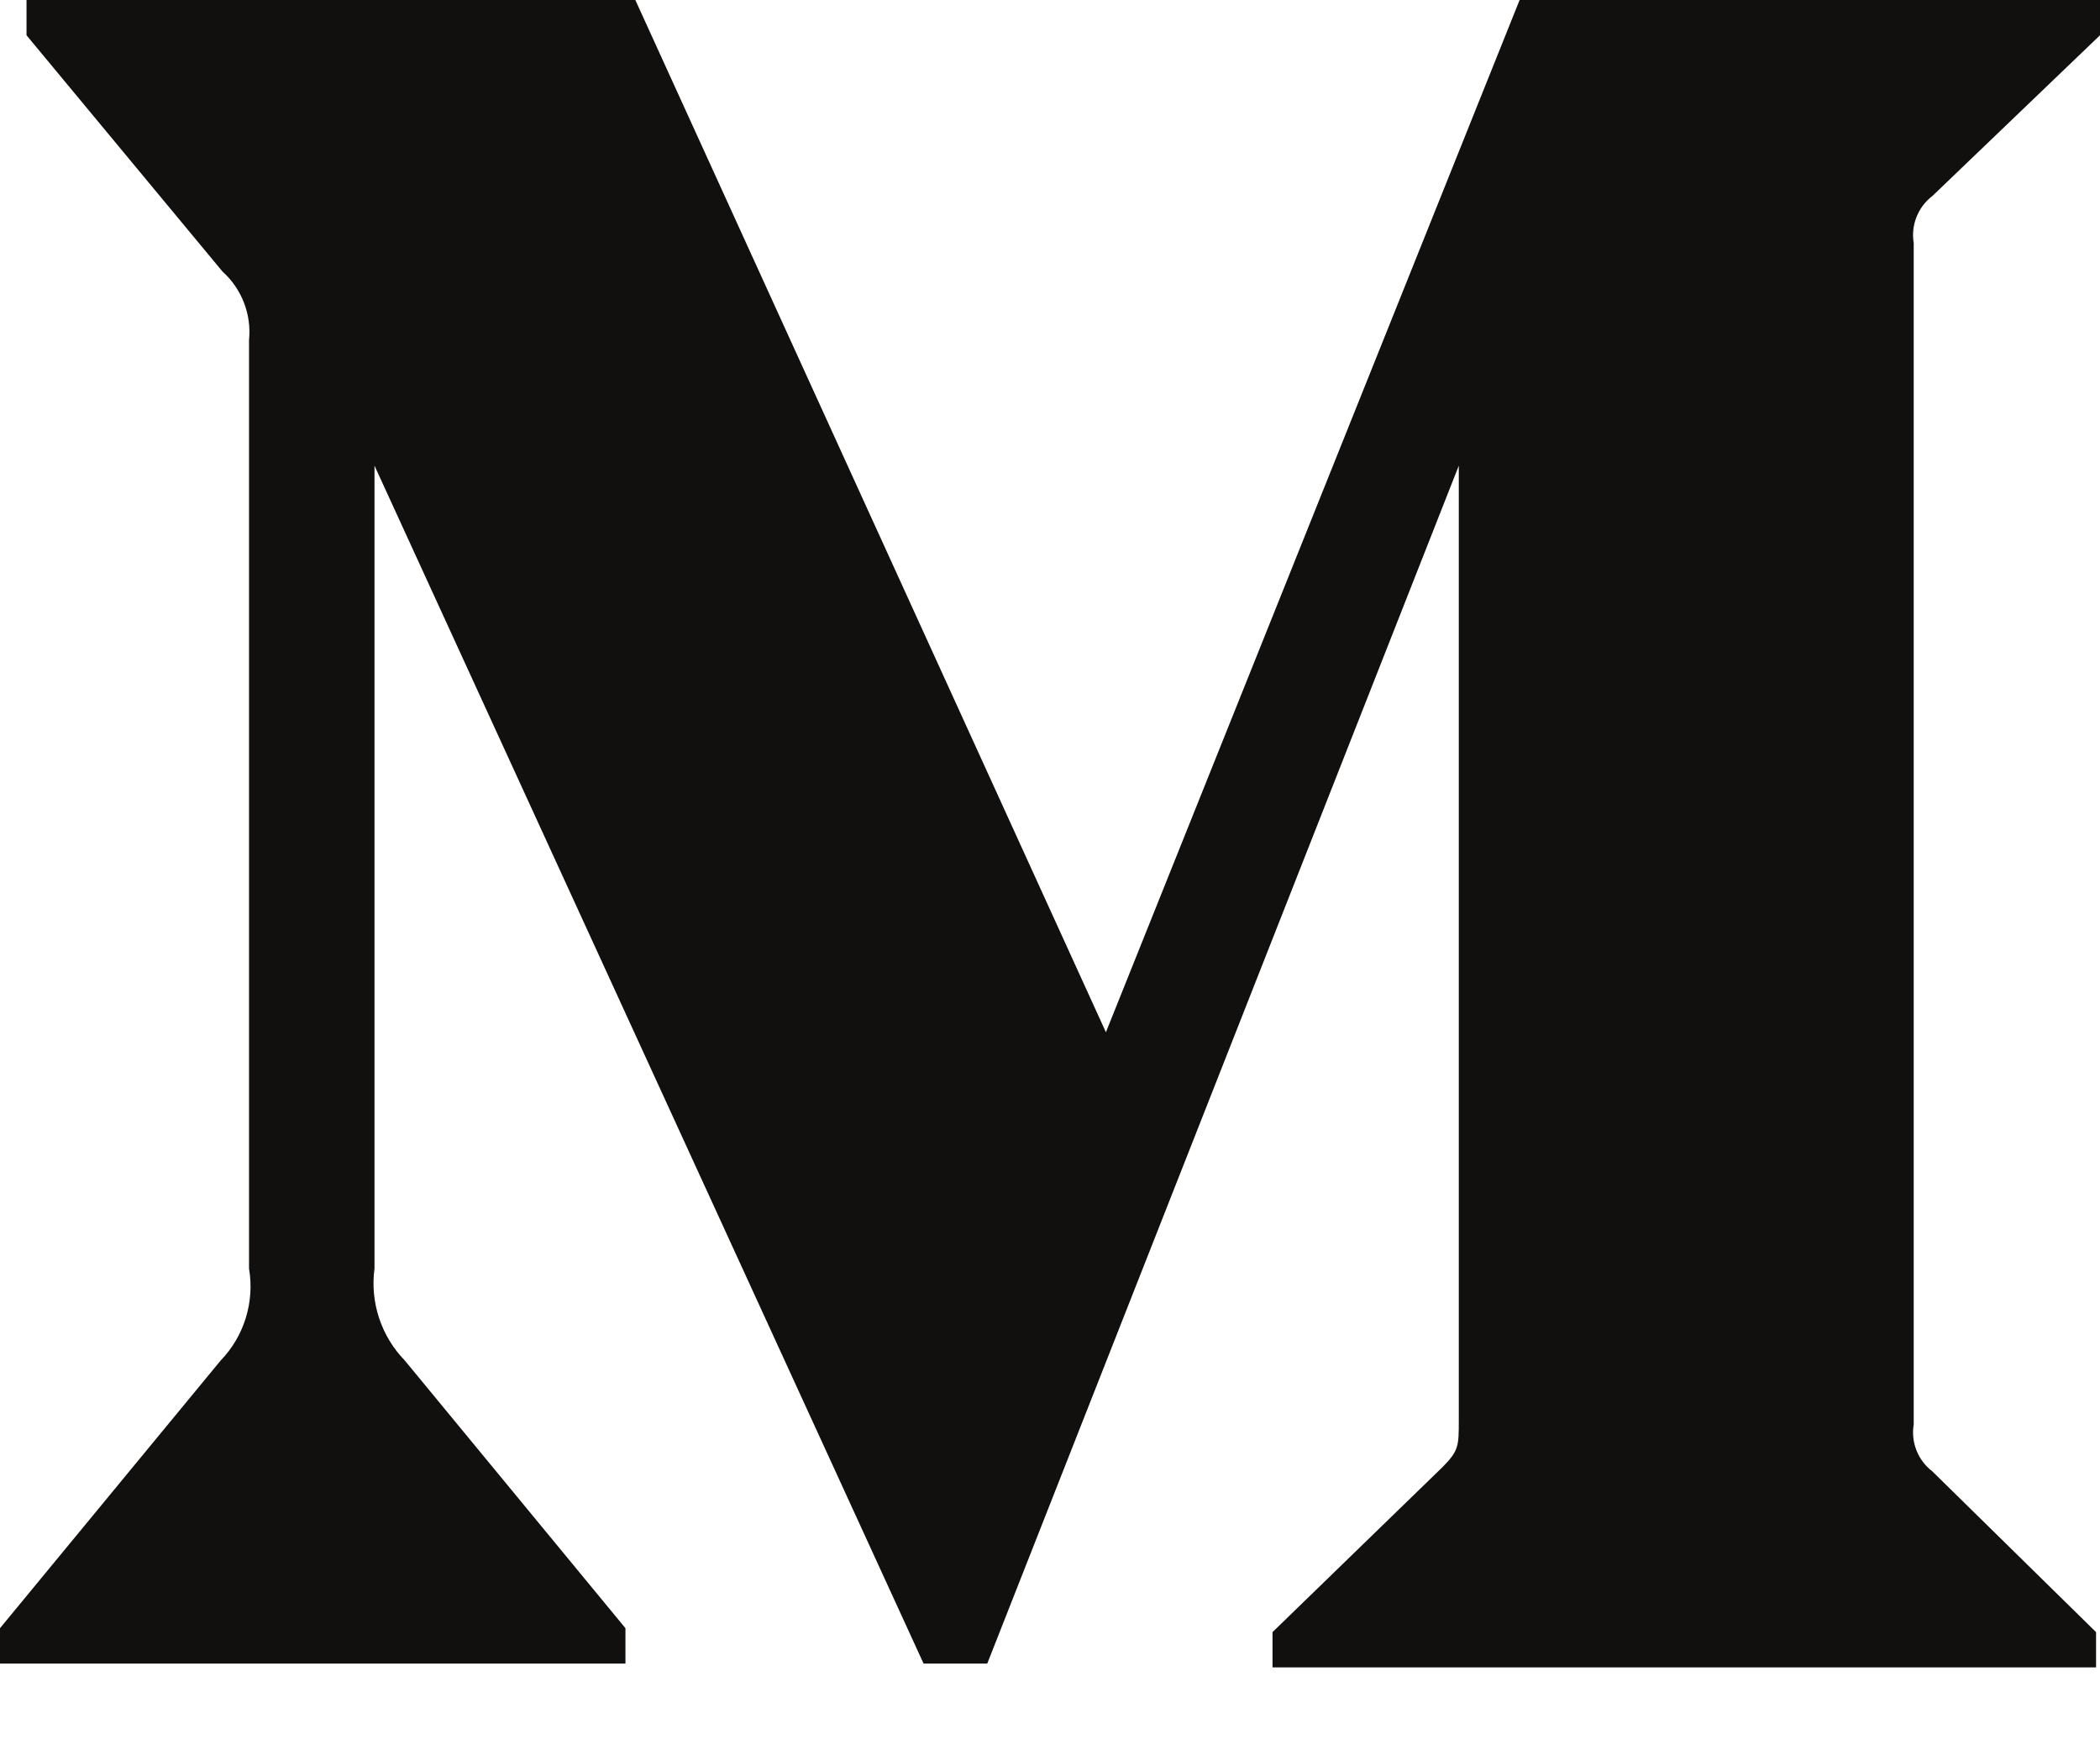 <svg width="24" height="20" viewBox="0 0 24 20" fill="none" xmlns="http://www.w3.org/2000/svg">
<path d="M2.846 3.887C2.876 3.592 2.763 3.301 2.543 3.103L0.303 0.403V0H7.261L12.639 11.795L17.367 0H24V0.403L22.084 2.24C21.919 2.366 21.837 2.573 21.871 2.778V16.276C21.837 16.48 21.919 16.687 22.084 16.813L23.955 18.65V19.053H14.543V18.65L16.482 16.768C16.672 16.578 16.672 16.522 16.672 16.231V5.321L11.283 19.009H10.555L4.28 5.321V14.495C4.228 14.88 4.356 15.268 4.627 15.547L7.148 18.605V19.009H0V18.605L2.521 15.547C2.791 15.268 2.911 14.877 2.846 14.495V3.887Z" fill="#12100E"/>
</svg>
